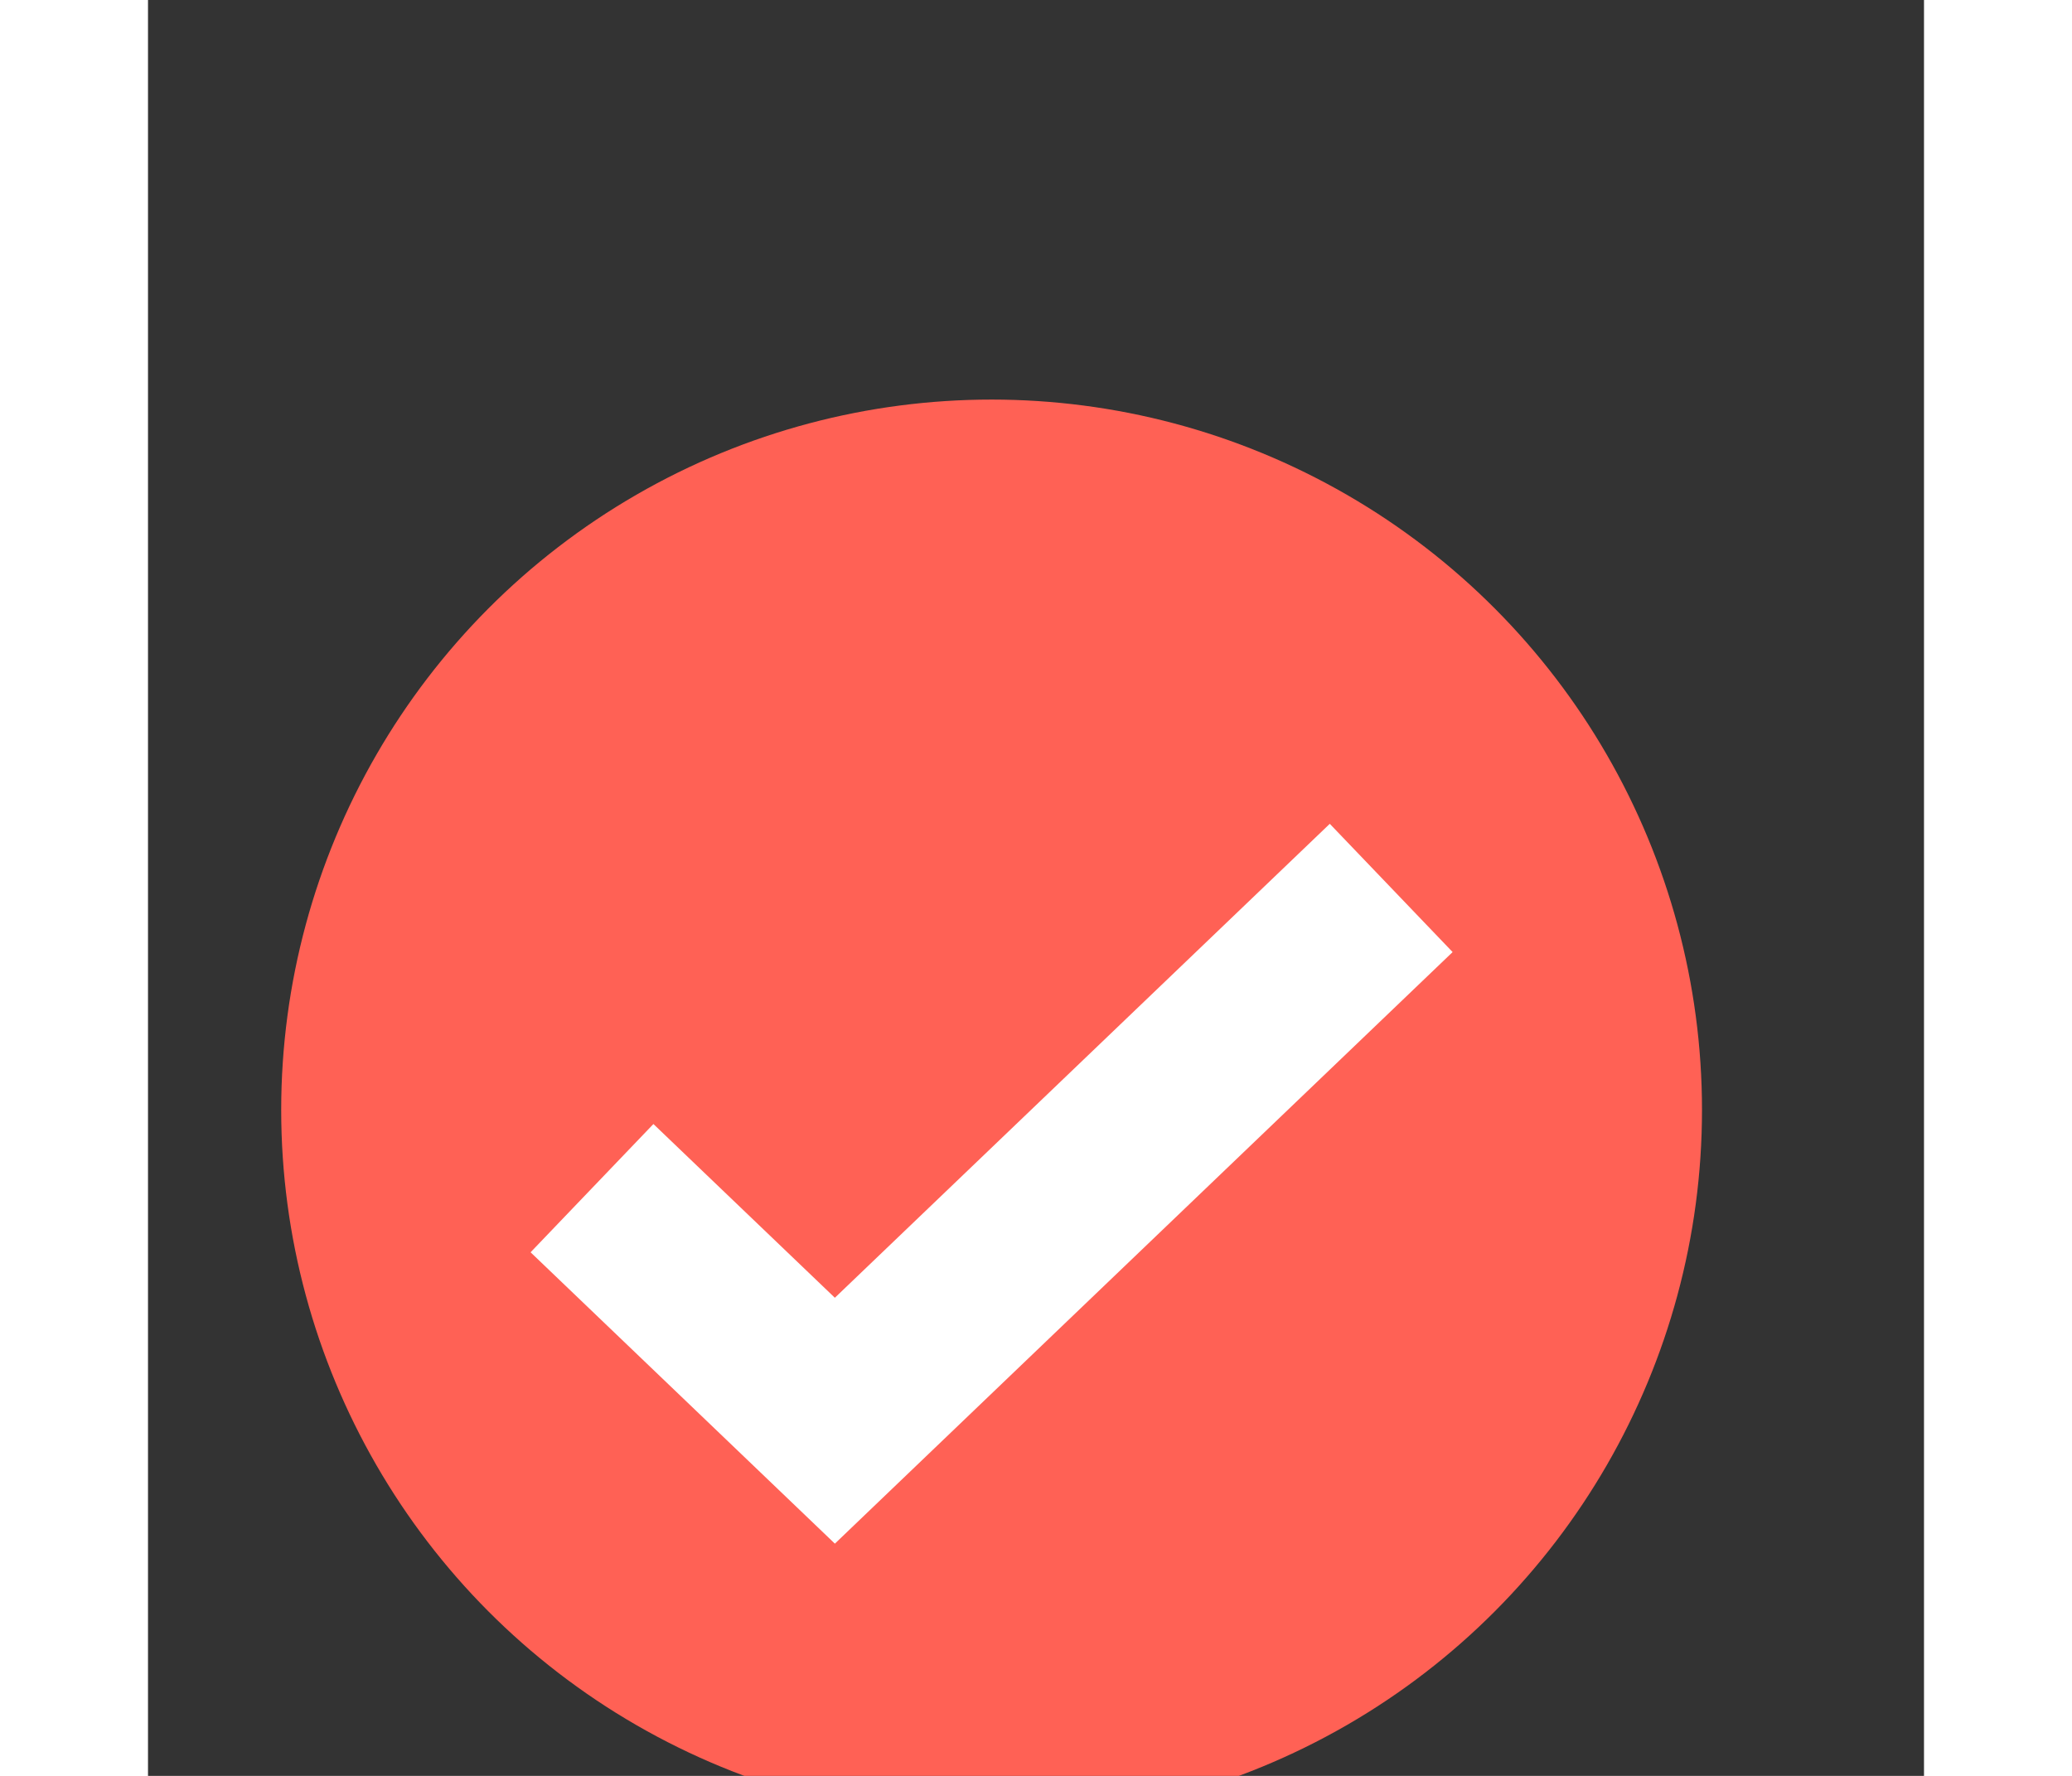 <svg xmlns="http://www.w3.org/2000/svg" width="21" height="18" viewBox="1 -2 20 20"><rect x="1" y="-2" width="20" height="20" fill="#333333" stroke="none"/><g fill="none"><circle cx="10.5" cy="10.5" r="8" fill="#FF6155"/><path stroke="#FFF" stroke-width="2" d="M6 11.381 8.735 14 15 8"/></g></svg>